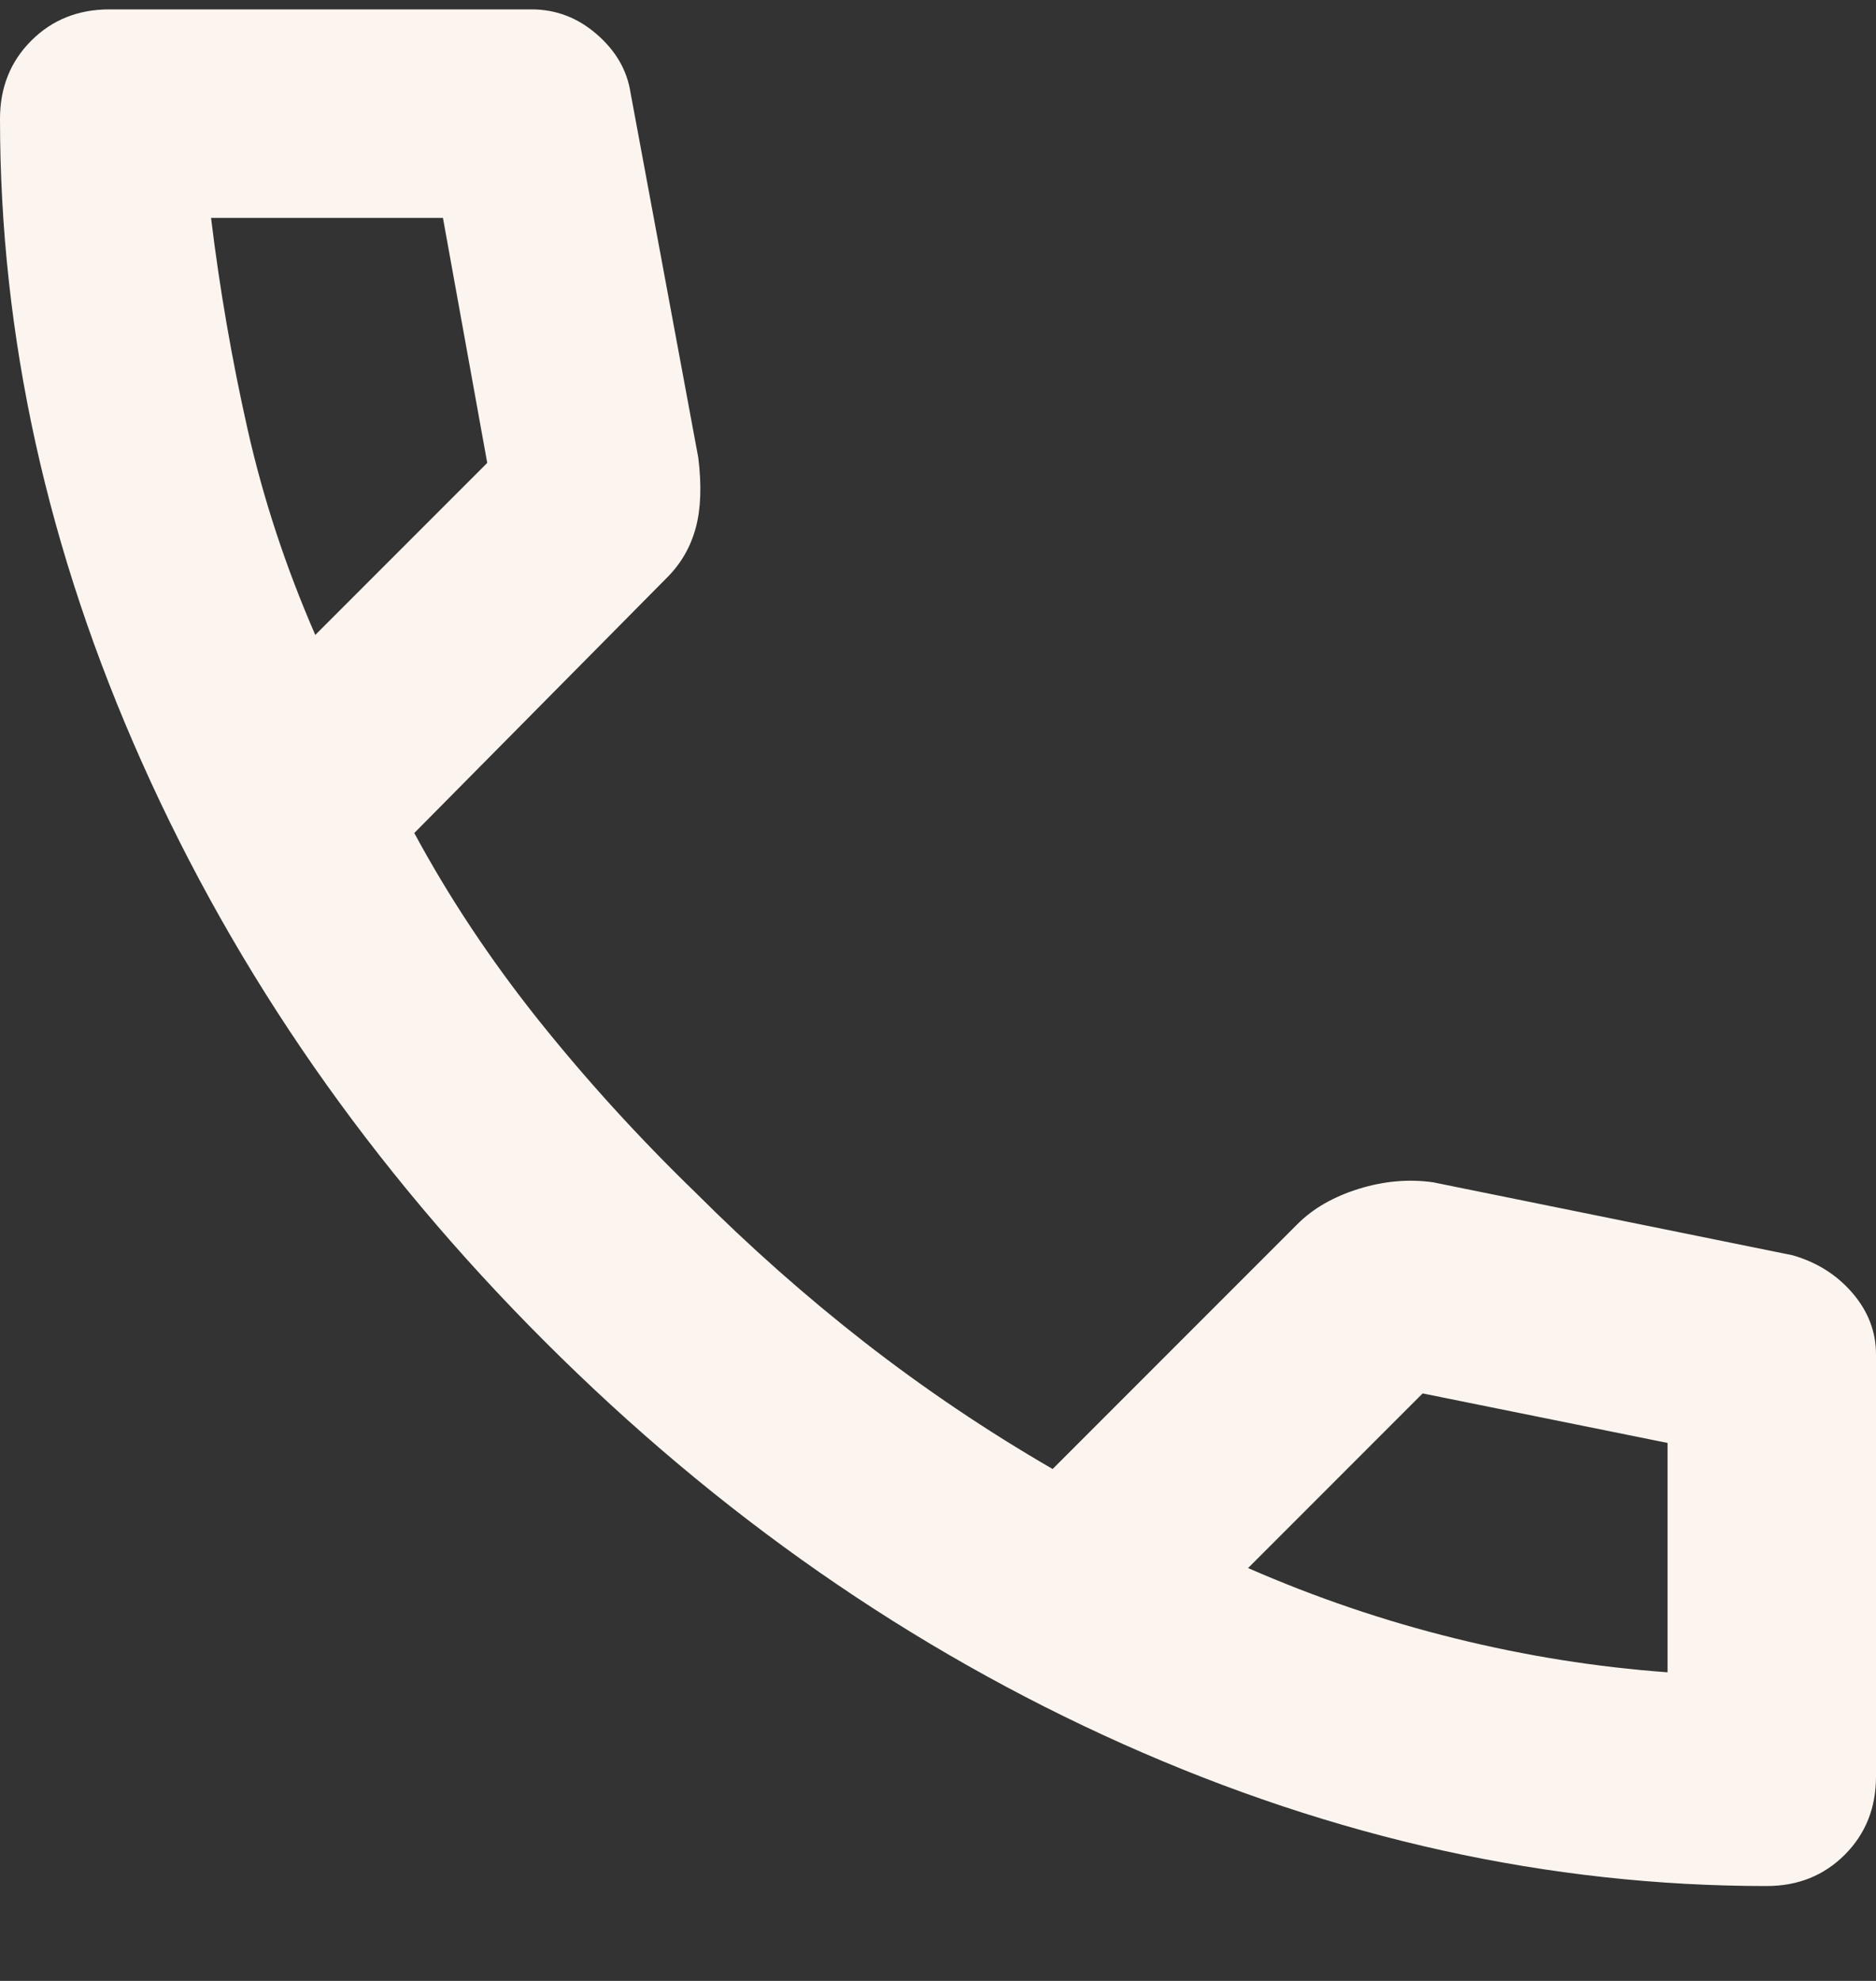 <svg width="18" height="19" viewBox="0 0 18 19" fill="none" xmlns="http://www.w3.org/2000/svg">
<rect x="0" y="0" width="18" height="19" fill="#333333" stroke="none"/>
<path d="M16.95 18.09C14.867 18.09 12.808 17.636 10.775 16.728C8.742 15.819 6.892 14.532 5.225 12.865C3.558 11.199 2.271 9.349 1.363 7.315C0.454 5.282 0 3.224 0 1.14C0 0.84 0.1 0.59 0.3 0.39C0.5 0.19 0.75 0.09 1.05 0.09H5.1C5.333 0.09 5.542 0.169 5.725 0.328C5.908 0.486 6.017 0.674 6.05 0.89L6.7 4.39C6.733 4.657 6.725 4.882 6.675 5.065C6.625 5.249 6.533 5.407 6.4 5.54L3.975 7.99C4.308 8.607 4.704 9.203 5.162 9.778C5.621 10.353 6.125 10.907 6.675 11.44C7.192 11.957 7.733 12.436 8.3 12.878C8.867 13.319 9.467 13.724 10.1 14.09L12.45 11.74C12.6 11.59 12.796 11.478 13.037 11.403C13.279 11.328 13.517 11.307 13.75 11.34L17.2 12.04C17.433 12.107 17.625 12.228 17.775 12.403C17.925 12.578 18 12.774 18 12.99V17.04C18 17.34 17.9 17.59 17.7 17.79C17.5 17.99 17.25 18.09 16.95 18.09ZM3.025 6.09L4.675 4.44L4.25 2.09H2.025C2.108 2.774 2.225 3.449 2.375 4.115C2.525 4.782 2.742 5.44 3.025 6.09ZM11.975 15.04C12.625 15.324 13.287 15.549 13.963 15.715C14.637 15.882 15.317 15.99 16 16.04V13.84L13.65 13.365L11.975 15.04Z" fill="#FCF5EF"/>
</svg>
